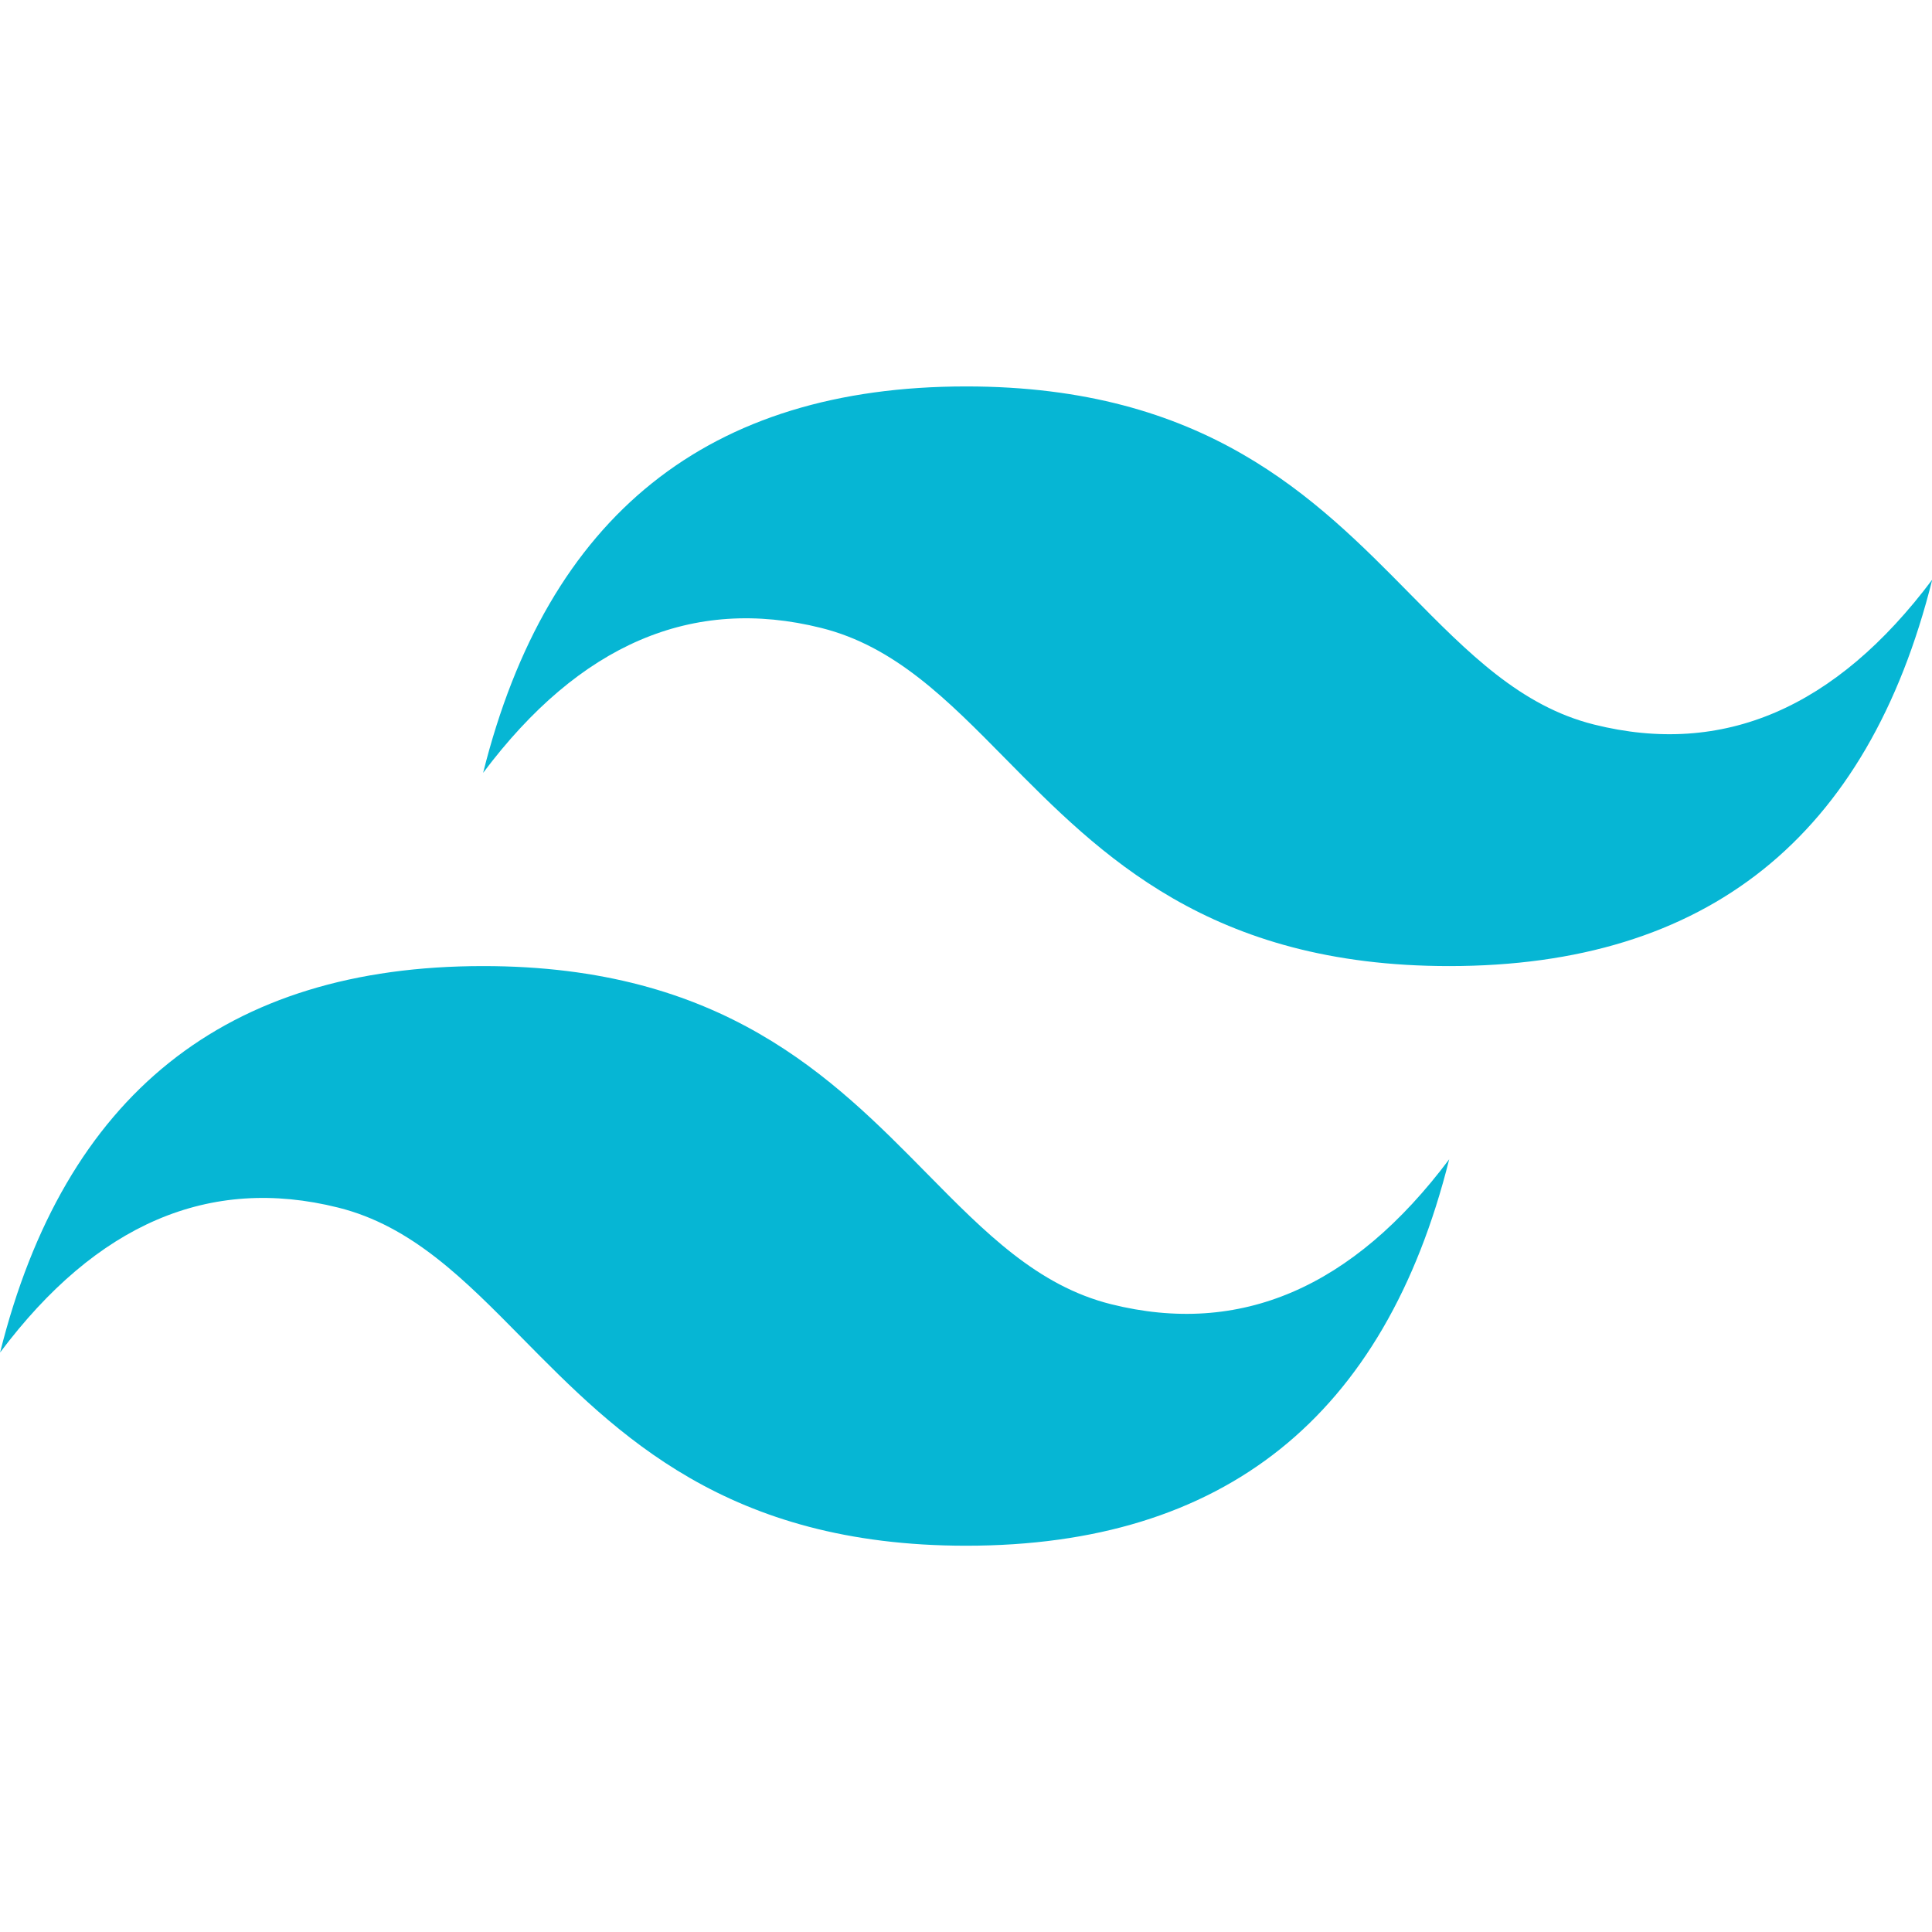<?xml version="1.0" encoding="UTF-8" standalone="no"?>
<!DOCTYPE svg PUBLIC "-//W3C//DTD SVG 1.1//EN" "http://www.w3.org/Graphics/SVG/1.1/DTD/svg11.dtd">
<svg width="100%" height="100%" viewBox="0 0 100 100" version="1.1" xmlns="http://www.w3.org/2000/svg" xmlns:xlink="http://www.w3.org/1999/xlink" xml:space="preserve" xmlns:serif="http://www.serif.com/" style="fill-rule:evenodd;clip-rule:evenodd;stroke-linejoin:round;stroke-miterlimit:2;">
    <g transform="matrix(4.167,0,0,4.167,0,0)">
        <path d="M12.001,4.8C8.801,4.8 6.801,6.4 6.001,9.6C7.201,8 8.601,7.4 10.201,7.8C11.114,8.028 11.766,8.69 12.489,9.424C13.666,10.618 15.027,12 18.001,12C21.201,12 23.201,10.4 24.001,7.2C22.801,8.8 21.401,9.4 19.801,9C18.888,8.772 18.236,8.11 17.513,7.376C16.337,6.182 14.976,4.8 12.001,4.8ZM6.001,12C2.801,12 0.801,13.6 0.001,16.8C1.201,15.2 2.601,14.6 4.201,15C5.114,15.228 5.766,15.89 6.489,16.624C7.666,17.818 9.027,19.2 12.001,19.2C15.201,19.2 17.201,17.6 18.001,14.4C16.801,16 15.401,16.6 13.801,16.2C12.888,15.972 12.236,15.31 11.513,14.576C10.337,13.382 8.976,12 6.001,12Z" style="fill:rgb(6,182,212);fill-rule:nonzero;"/>
    </g>
</svg>
